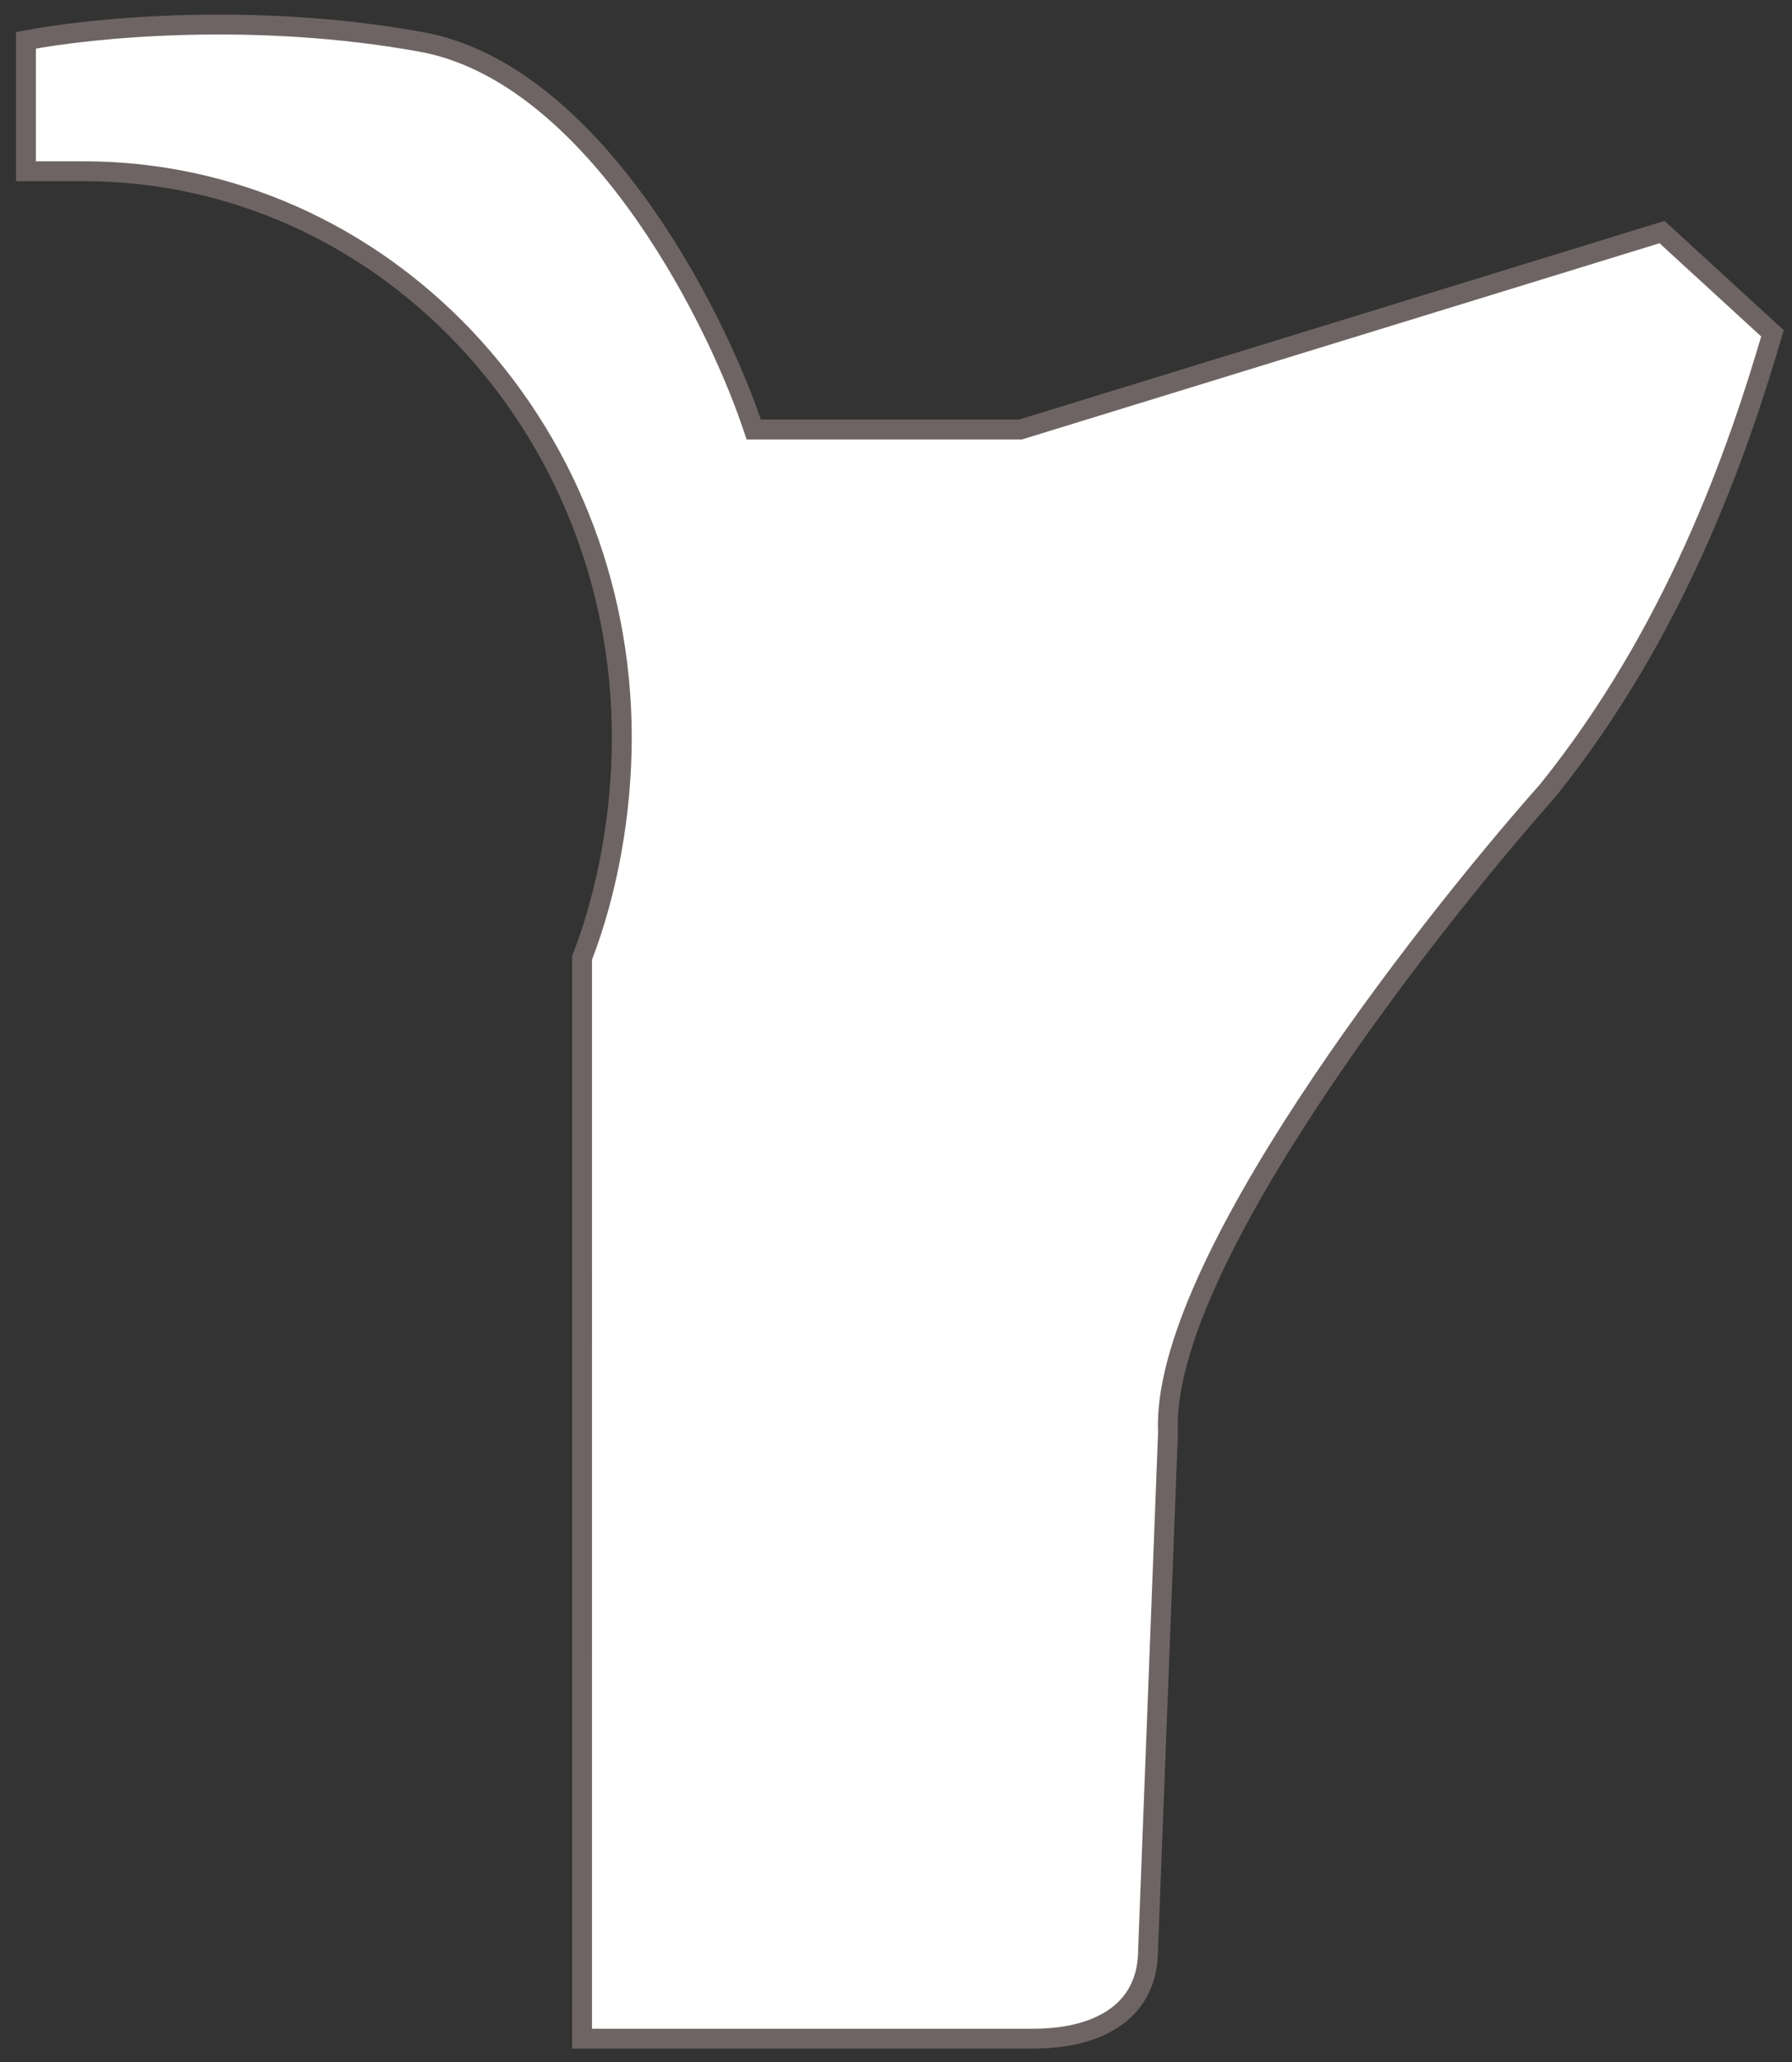 <svg width="93" height="107" viewBox="0 0 93 107" fill="none" xmlns="http://www.w3.org/2000/svg">
<rect x="0" y="0" width="93" height="107" fill="#333333" stroke="none"/>
<path d="M59.584 101.119L59.584 101.129V101.139C59.584 102.698 58.993 103.829 57.993 104.585C56.974 105.357 55.478 105.777 53.619 105.777H30.207L30.209 49.697C31.54 46.262 32.27 42.181 32.27 38.262C32.27 22.062 19.788 8.885 4.336 8.885H1.347V2.092C4.844 1.425 13.235 0.606 21.87 2.176C26.209 2.965 29.974 6.356 32.937 10.388C35.89 14.406 37.981 18.97 38.998 21.936L39.117 22.285H39.485H52.885H52.963L53.037 22.262L86.255 12.041L91.986 17.295C90.16 23.548 86.922 32.824 80.322 41.021C76.96 44.815 71.949 51.015 67.826 57.306C65.762 60.454 63.914 63.636 62.605 66.558C61.307 69.456 60.513 72.159 60.616 74.341L59.584 101.119Z" fill="white" stroke="#6F6464" stroke-width="1.031"/>
</svg>
